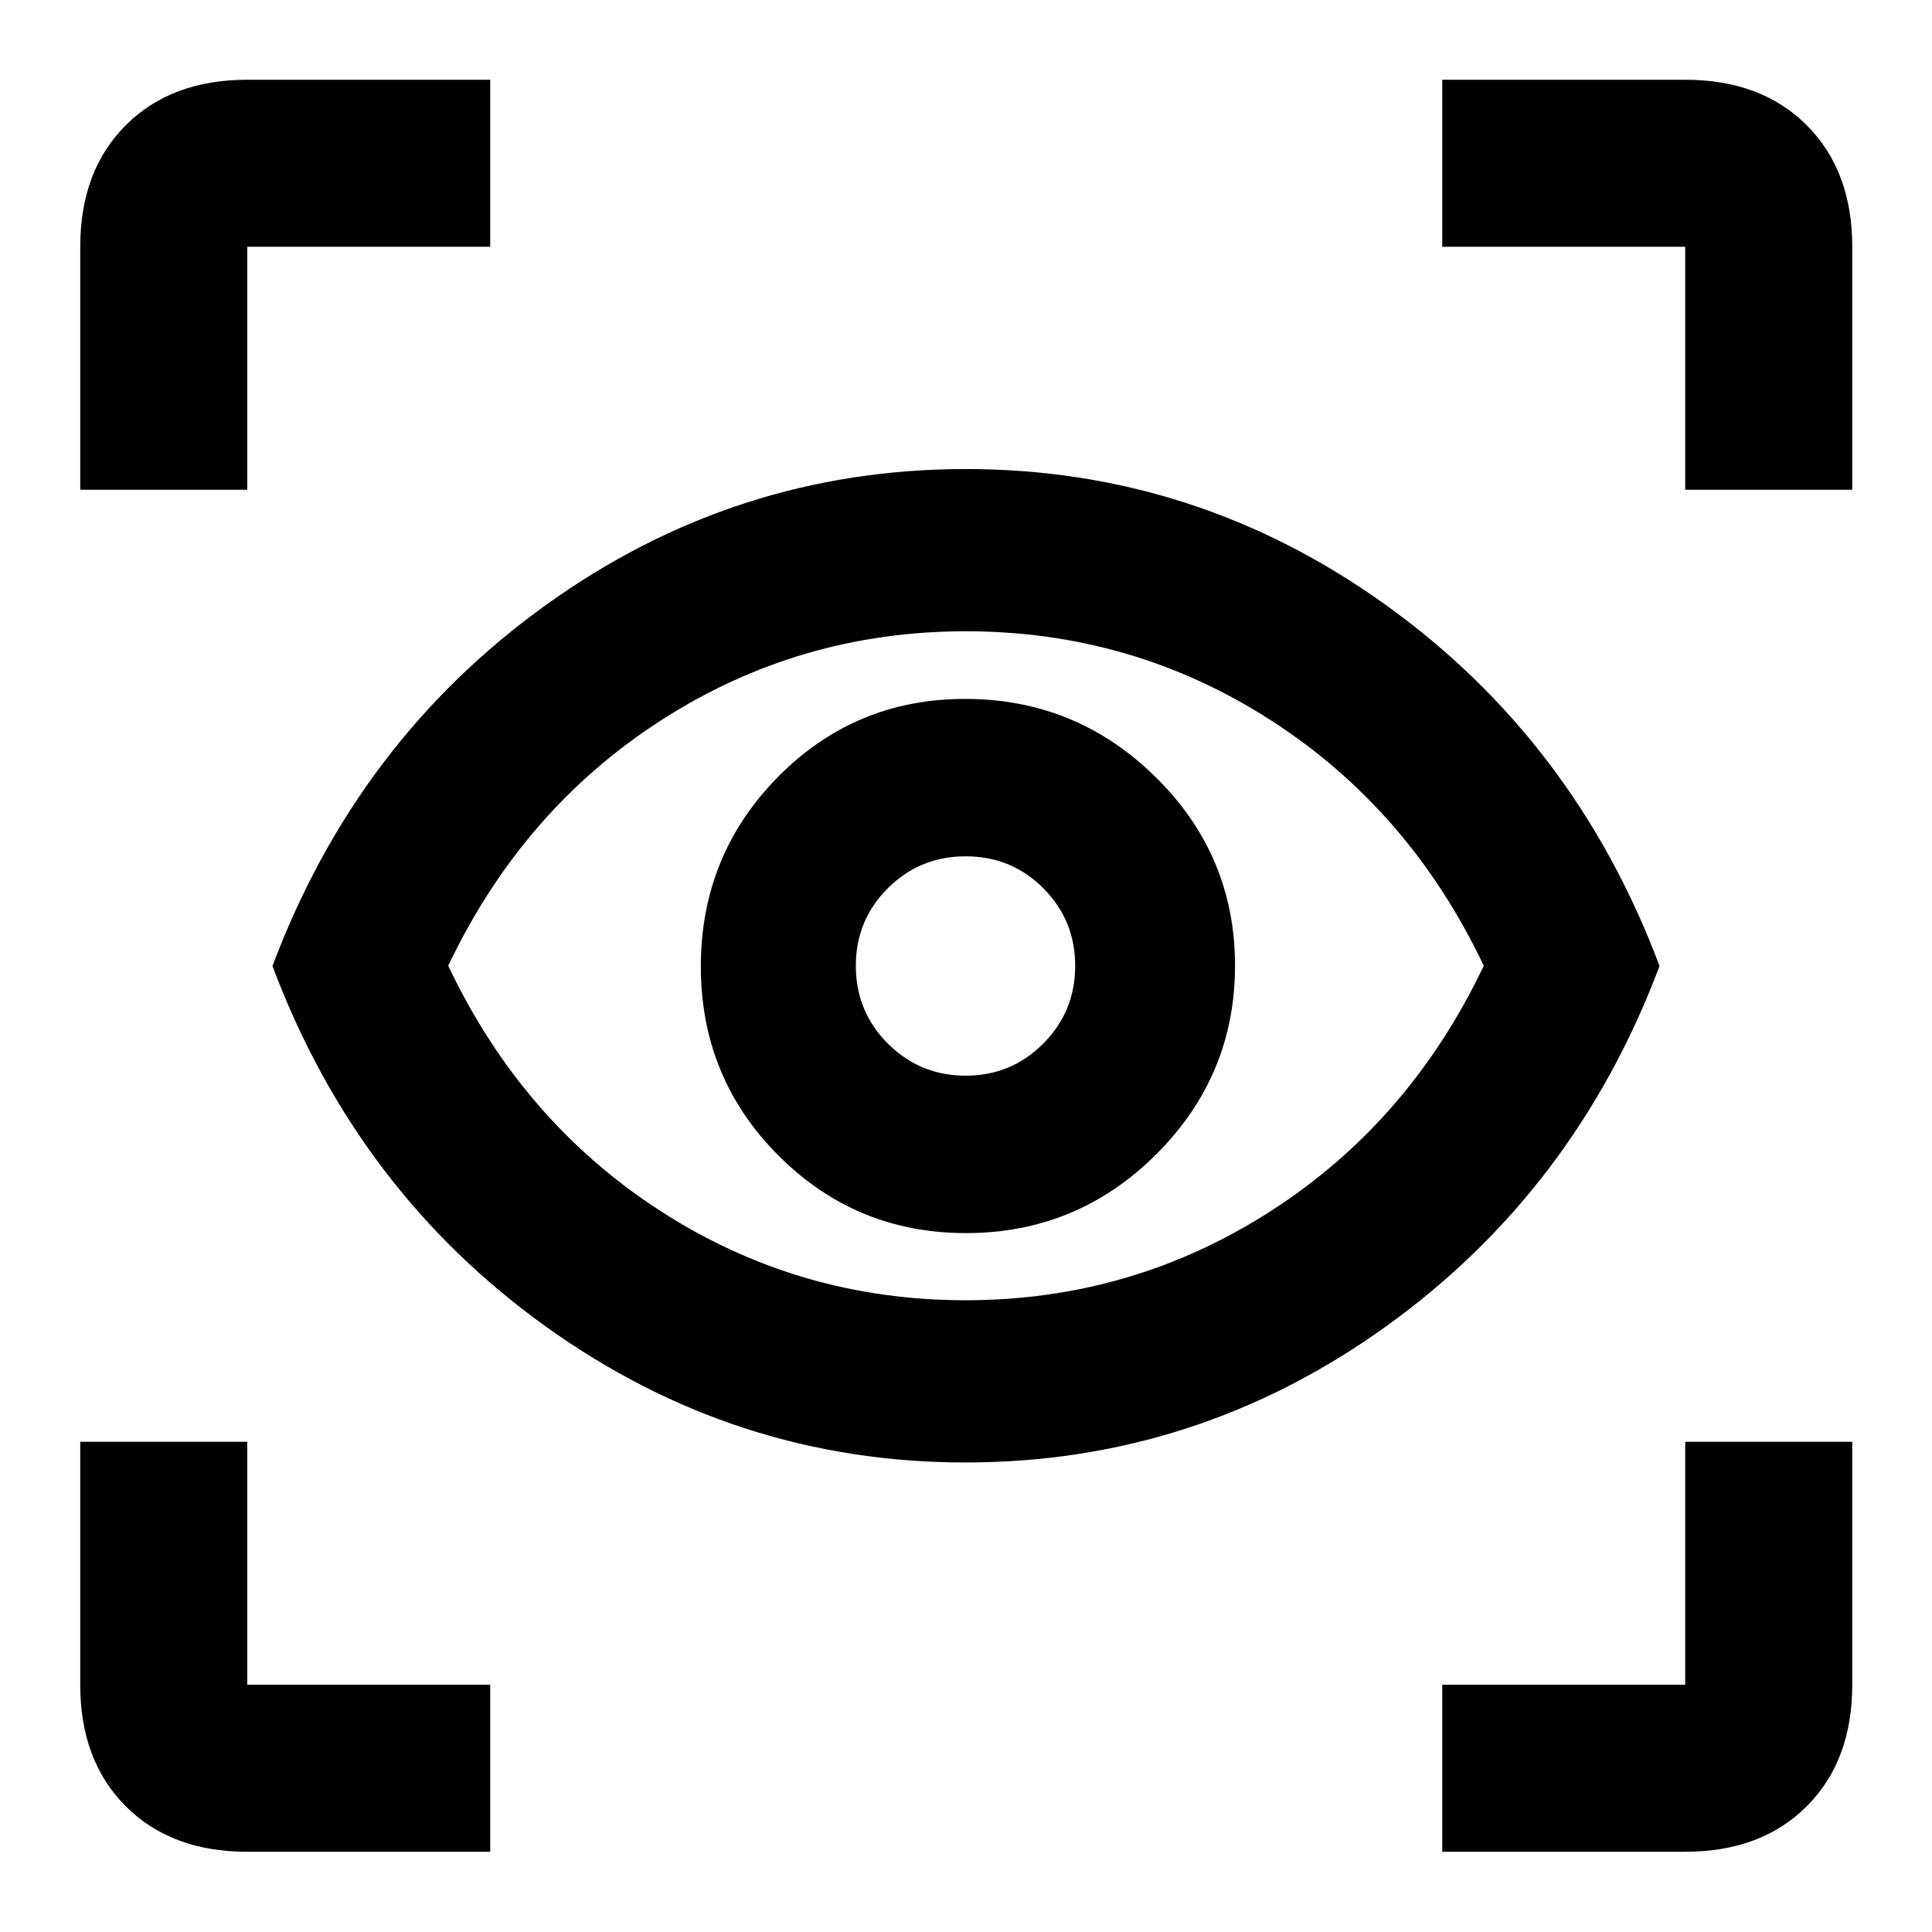 <svg xmlns="http://www.w3.org/2000/svg" height="20" viewBox="0 -960 960 960" width="20"><path d="M243.587-39.87H122.87q-37.783 0-60.392-22.608Q39.87-85.087 39.87-122.87v-120.717h83.001v120.717h120.717v83Zm473.065 0v-83H837.37v-120.717h83v120.717q0 37.783-22.609 60.392T837.37-39.87H716.652ZM479.761-233.303q-114.294 0-208.354-67.413Q177.348-368.13 135.391-480q41.957-111.87 135.897-179.402 93.94-67.533 208.592-67.533 114.653 0 208.713 67.533Q782.652-591.87 824.609-480q-41.957 111.63-136.016 179.163-94.06 67.533-208.832 67.533Zm-.037-80.609q82.798 0 151.732-44.322 68.935-44.322 105.827-121.885-36.84-77.563-105.646-121.884-68.807-44.322-151.751-44.322-82.765 0-151.521 44.322-68.756 44.321-105.648 121.884 36.84 77.563 105.524 121.885 68.685 44.322 151.483 44.322Zm.259-33.37q55.256 0 94.474-39.081 39.217-39.08 39.217-93.858 0-54.778-39.44-93.637-39.439-38.858-94.695-38.858-54.778 0-93.039 38.841-38.261 38.842-38.261 94.098t38.483 93.876q38.483 38.619 93.261 38.619Zm-.152-78.217q-22.679 0-38.624-15.925-15.946-15.924-15.946-38.673 0-22.75 15.924-38.576Q457.11-534.5 479.859-534.5q22.75 0 38.576 15.875 15.826 15.876 15.826 38.555 0 22.679-15.876 38.624Q502.51-425.5 479.831-425.5ZM39.869-716.652V-837.37q0-37.782 22.61-60.391 22.608-22.609 60.391-22.609h120.717v83H122.87v120.718h-83Zm797.501 0V-837.37H716.652v-83H837.37q37.782 0 60.391 22.609t22.609 60.391v120.718h-83ZM480-480.239Z"/></svg>
